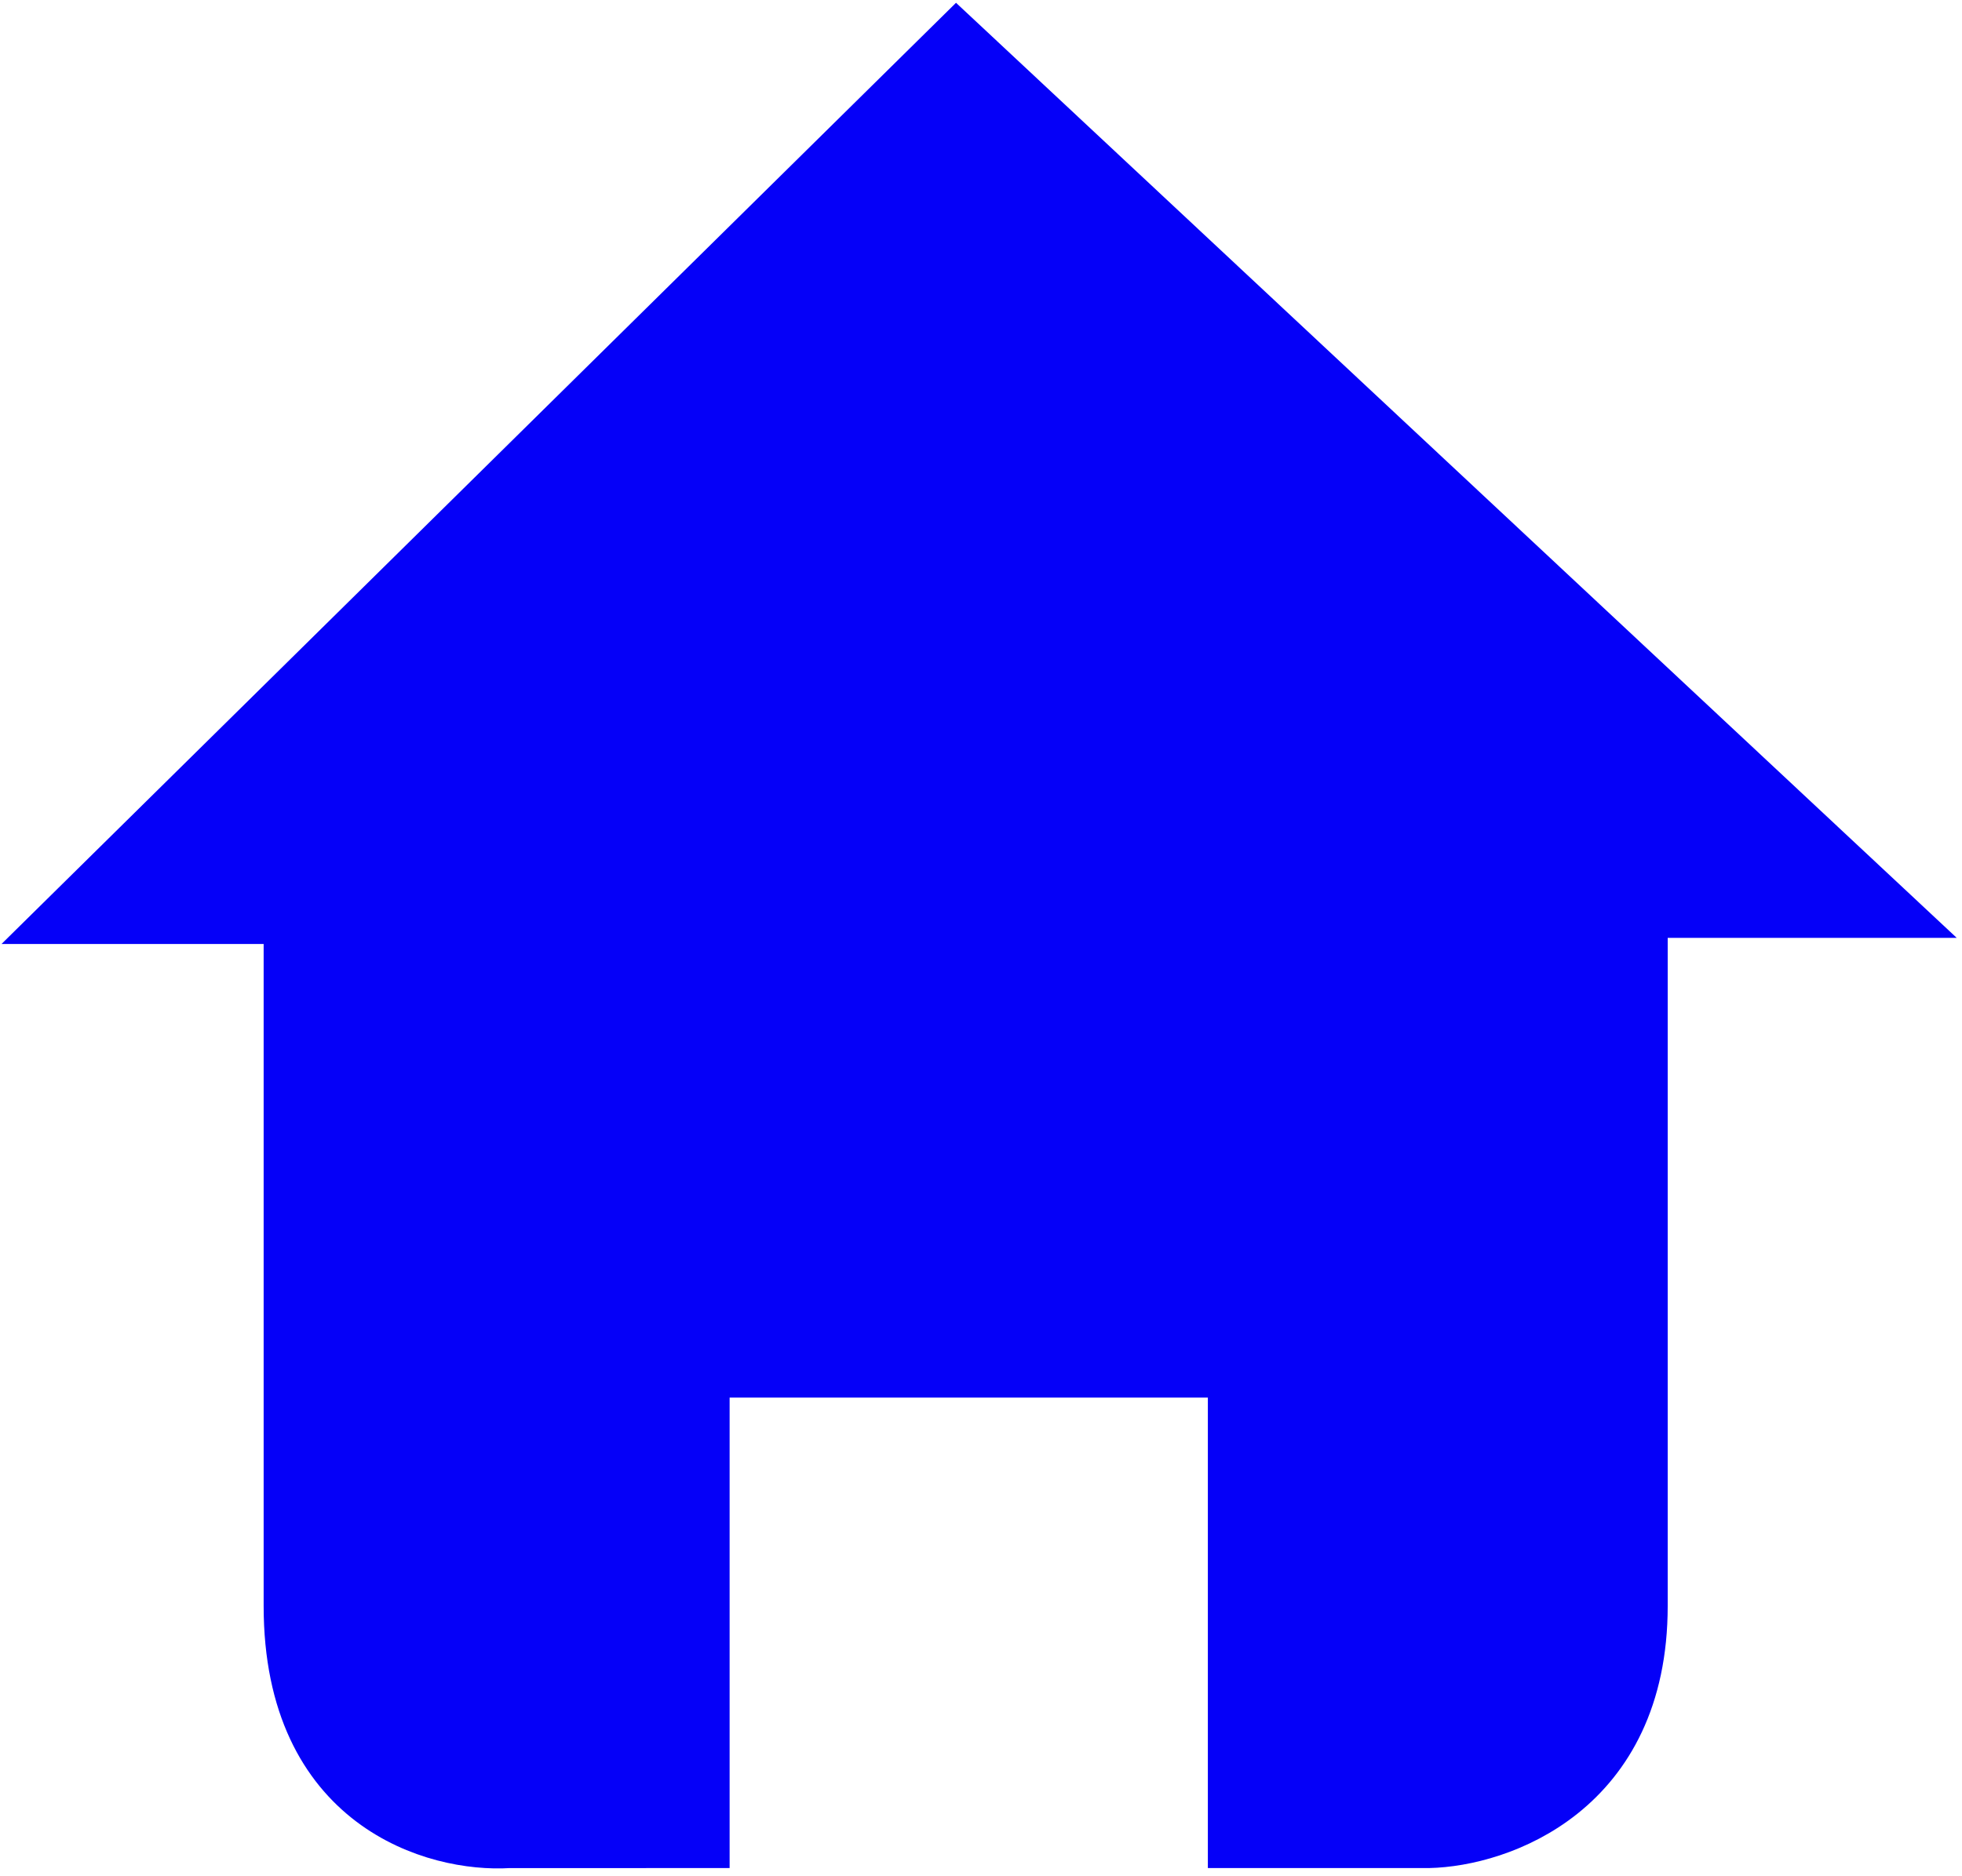 <svg width="160" height="153" viewBox="0 0 160 153" fill="none" xmlns="http://www.w3.org/2000/svg">
<path d="M116.5 150.377H100.5V112H57.5V150.377L41.5 150.379C35.5 150.753 23.5 147.4 23.5 131V75H5L78 3L154.5 74.5H134V131C134 146.2 122.333 150.252 116.5 150.377Z" fill="#0500F8" stroke="#0500F8" stroke-width="4"/>
</svg>
